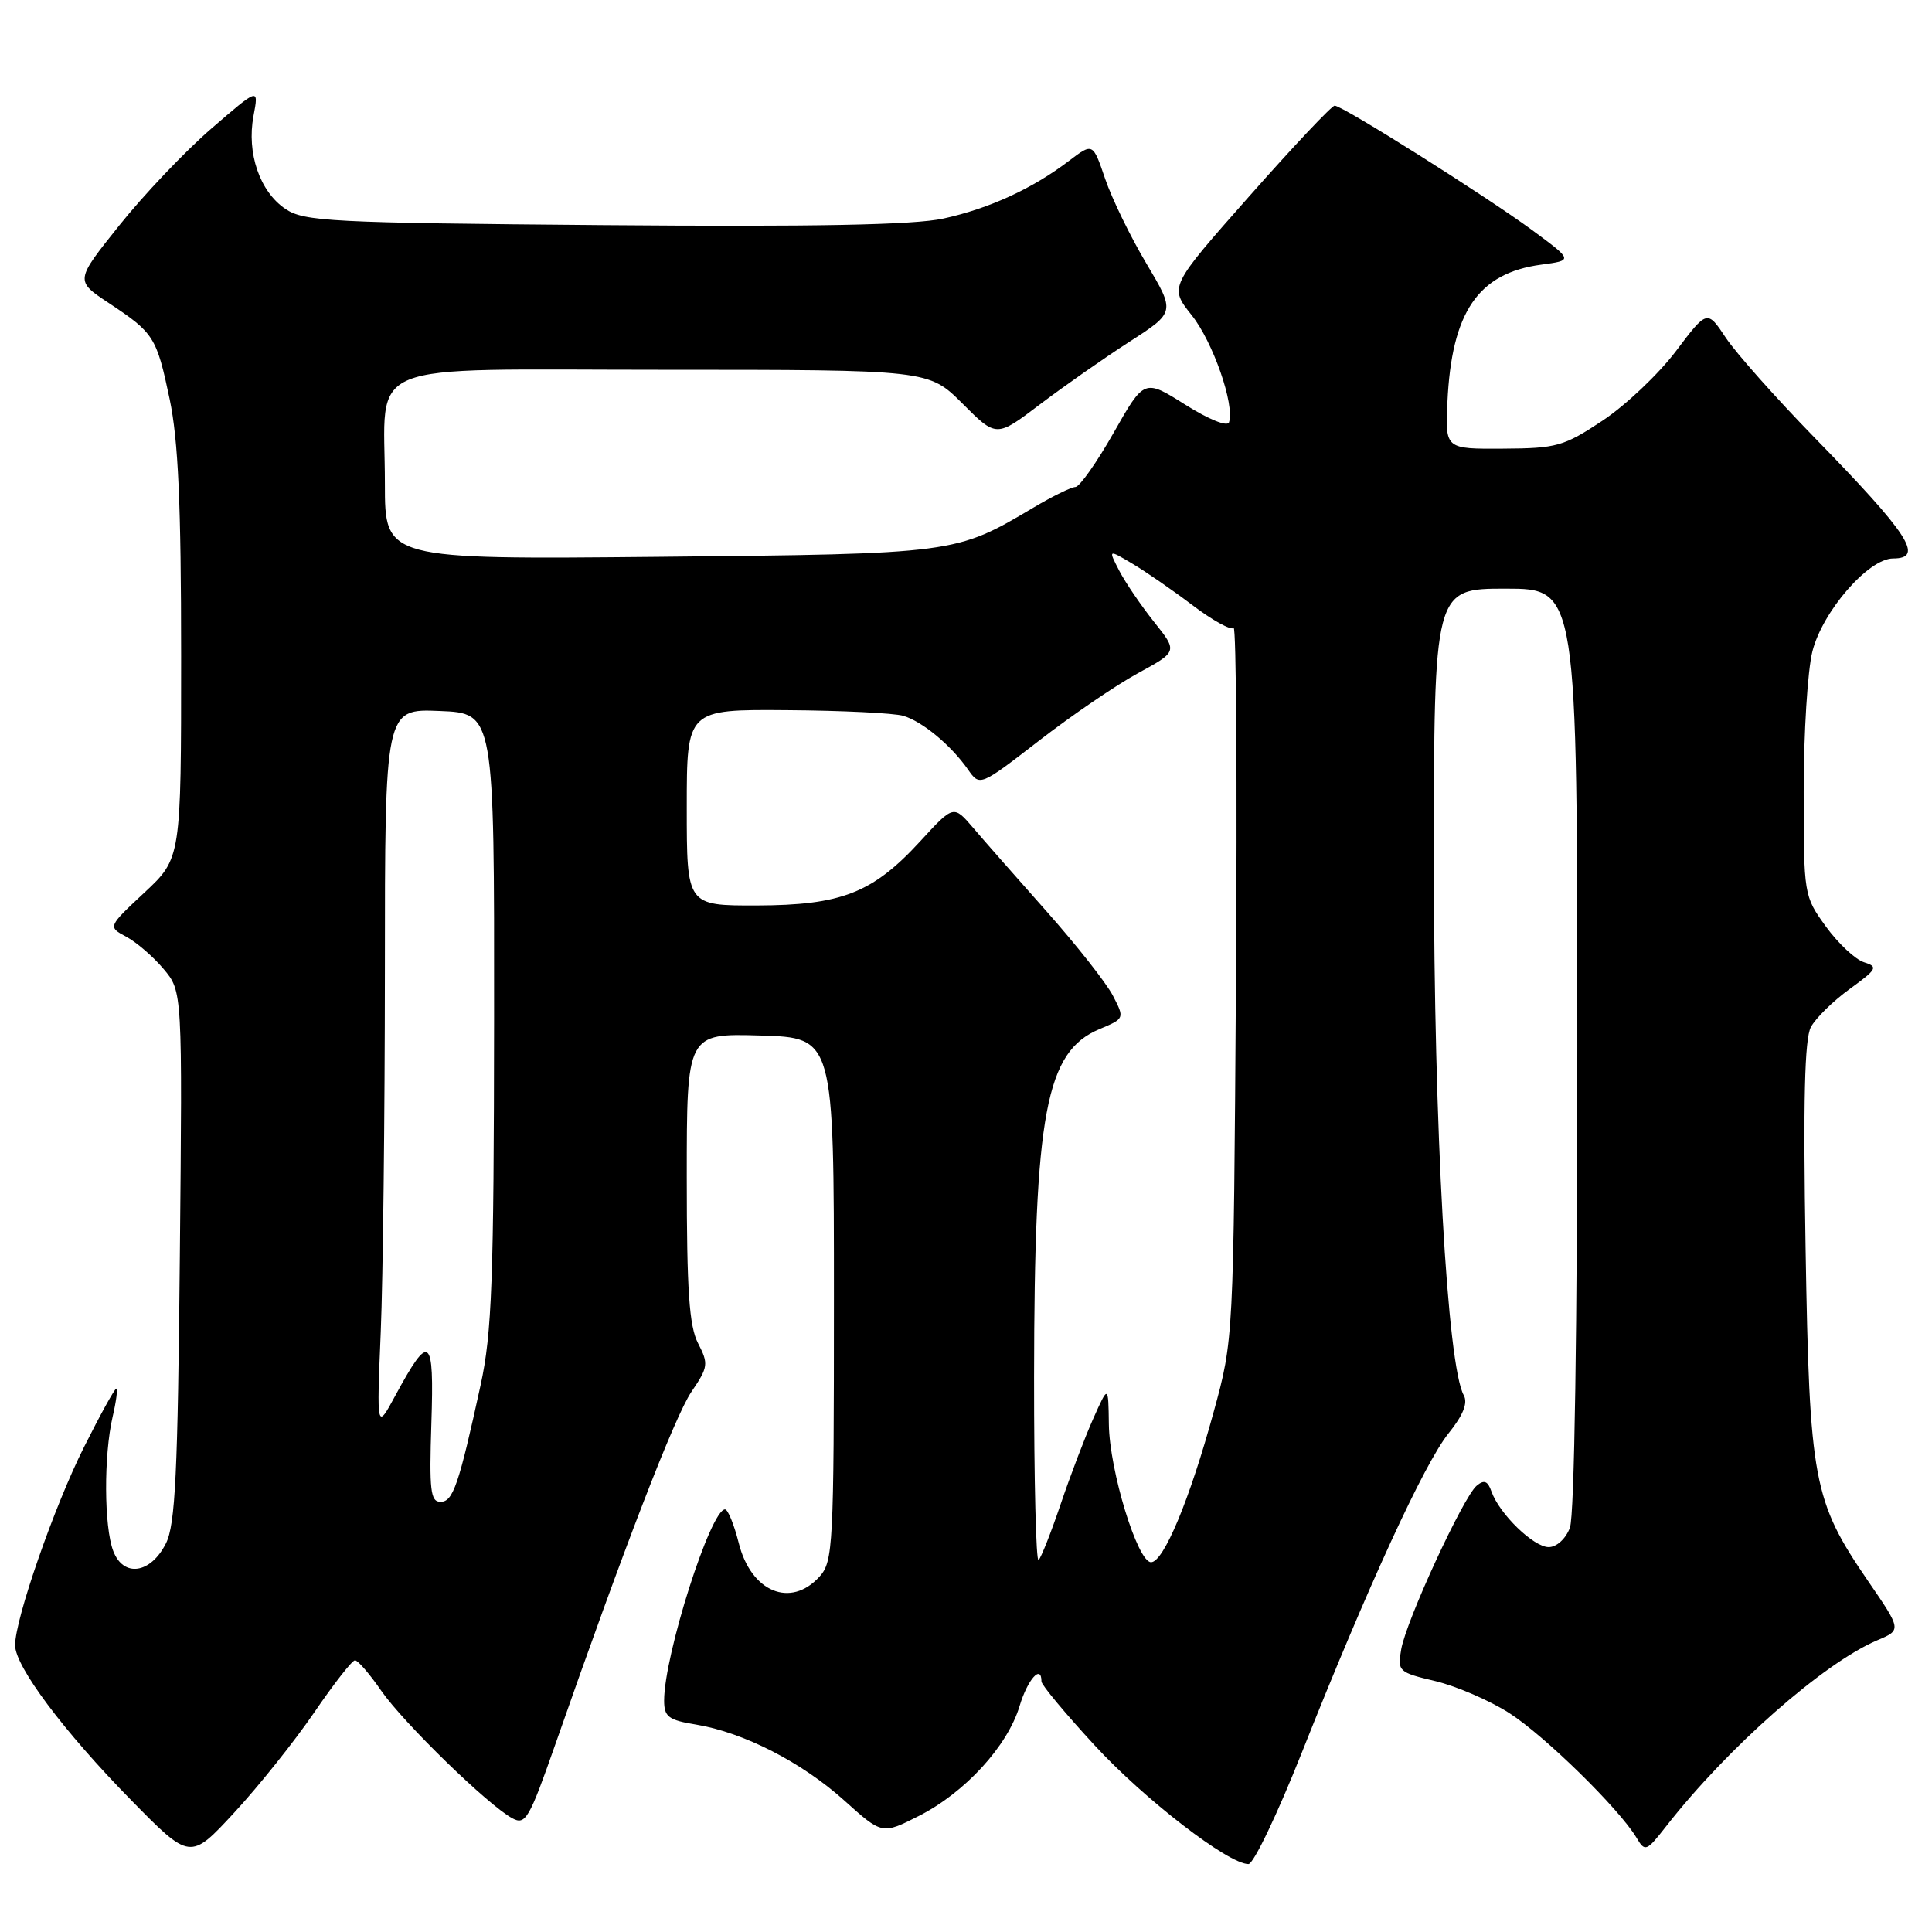 <?xml version="1.0" encoding="UTF-8" standalone="no"?>
<!DOCTYPE svg PUBLIC "-//W3C//DTD SVG 1.1//EN" "http://www.w3.org/Graphics/SVG/1.1/DTD/svg11.dtd" >
<svg xmlns="http://www.w3.org/2000/svg" xmlns:xlink="http://www.w3.org/1999/xlink" version="1.1" viewBox="0 0 256 256">
 <g >
 <path fill="currentColor"
d=" M 172.49 232.25 C 181.21 210.28 188.71 193.94 191.93 189.94 C 193.88 187.52 194.52 185.90 193.96 184.89 C 191.77 180.97 190.00 149.48 190.00 114.31 C 190.00 78.00 190.00 78.00 199.50 78.00 C 209.00 78.00 209.00 78.00 209.00 138.93 C 209.00 176.11 208.62 200.87 208.02 202.43 C 207.47 203.90 206.26 205.00 205.21 205.00 C 203.21 205.00 198.68 200.61 197.63 197.64 C 197.14 196.23 196.65 196.04 195.67 196.86 C 193.90 198.33 186.33 214.73 185.67 218.53 C 185.16 221.46 185.30 221.60 190.21 222.76 C 192.99 223.43 197.40 225.33 200.00 227.00 C 204.69 230.01 214.54 239.66 216.84 243.50 C 217.98 245.42 218.15 245.35 220.77 242.00 C 228.91 231.57 241.64 220.36 248.74 217.35 C 251.98 215.98 251.98 215.98 247.52 209.48 C 240.25 198.85 239.77 196.31 239.25 165.38 C 238.92 145.98 239.12 137.64 239.95 136.10 C 240.58 134.91 242.90 132.64 245.09 131.05 C 248.74 128.40 248.90 128.10 246.98 127.50 C 245.83 127.13 243.56 125.00 241.94 122.77 C 239.02 118.73 239.00 118.60 239.00 104.79 C 239.00 97.14 239.52 88.84 240.15 86.33 C 241.48 81.02 247.58 74.00 250.85 74.00 C 255.03 74.00 252.97 70.83 240.45 58.00 C 235.35 52.77 230.06 46.82 228.69 44.77 C 226.21 41.04 226.21 41.04 222.06 46.54 C 219.77 49.57 215.41 53.70 212.36 55.73 C 207.20 59.15 206.27 59.41 199.16 59.45 C 191.50 59.50 191.50 59.50 191.79 53.30 C 192.34 41.35 195.85 36.19 204.21 35.07 C 208.45 34.50 208.45 34.50 203.03 30.50 C 196.83 25.94 177.89 14.00 176.85 14.00 C 176.46 14.00 171.37 19.40 165.53 26.01 C 154.92 38.01 154.92 38.01 157.90 41.76 C 160.73 45.31 163.62 53.63 162.85 55.96 C 162.64 56.58 160.16 55.58 157.05 53.62 C 151.62 50.20 151.62 50.20 147.56 57.35 C 145.33 61.28 143.05 64.51 142.50 64.53 C 141.95 64.54 139.46 65.76 136.97 67.24 C 126.61 73.39 126.66 73.39 87.25 73.78 C 51.00 74.13 51.00 74.13 51.00 64.13 C 51.00 47.44 47.19 49.00 88.00 49.00 C 123.05 49.00 123.05 49.00 127.54 53.48 C 132.02 57.97 132.02 57.97 137.76 53.61 C 140.92 51.22 146.25 47.48 149.62 45.31 C 155.74 41.37 155.74 41.37 151.91 34.93 C 149.80 31.39 147.34 26.34 146.44 23.70 C 144.81 18.91 144.81 18.91 141.65 21.31 C 136.81 25.00 131.05 27.64 125.00 28.96 C 121.09 29.81 108.05 30.06 80.00 29.83 C 43.68 29.53 40.28 29.35 37.80 27.67 C 34.41 25.37 32.67 20.28 33.59 15.36 C 34.30 11.60 34.30 11.60 27.99 17.05 C 24.52 20.05 19.05 25.81 15.82 29.85 C 9.95 37.19 9.95 37.19 14.38 40.13 C 20.42 44.13 20.74 44.64 22.48 52.89 C 23.62 58.34 24.00 66.76 24.00 86.93 C 24.00 113.73 24.00 113.73 19.14 118.27 C 14.28 122.81 14.28 122.81 16.74 124.13 C 18.09 124.85 20.31 126.77 21.68 128.40 C 24.17 131.36 24.17 131.36 23.83 166.43 C 23.56 195.19 23.23 202.04 21.99 204.50 C 19.96 208.54 16.35 209.06 15.00 205.50 C 13.78 202.29 13.74 192.85 14.92 187.75 C 15.40 185.69 15.62 184.00 15.41 184.00 C 15.19 184.00 13.27 187.49 11.13 191.75 C 7.19 199.59 2.00 214.52 2.00 218.00 C 2.00 220.81 8.46 229.44 17.35 238.50 C 25.20 246.50 25.20 246.50 31.05 240.17 C 34.27 236.69 39.03 230.72 41.63 226.92 C 44.23 223.11 46.66 220.00 47.04 220.00 C 47.42 220.00 48.99 221.82 50.52 224.04 C 53.50 228.32 64.71 239.24 67.90 240.94 C 69.63 241.87 70.13 241.00 73.55 231.23 C 82.67 205.13 89.41 187.67 91.62 184.42 C 93.85 181.14 93.90 180.72 92.50 178.00 C 91.32 175.72 91.00 171.03 91.00 156.01 C 91.00 136.93 91.00 136.93 100.75 137.21 C 110.50 137.50 110.50 137.50 110.50 172.15 C 110.50 204.81 110.39 206.91 108.60 208.90 C 104.77 213.13 99.52 210.96 97.89 204.47 C 97.27 202.01 96.45 200.00 96.07 200.00 C 94.16 200.00 88.00 219.33 88.00 225.33 C 88.00 227.49 88.57 227.92 92.25 228.52 C 98.53 229.56 106.23 233.50 111.89 238.59 C 116.89 243.09 116.89 243.09 121.76 240.62 C 127.86 237.53 133.51 231.36 135.10 226.06 C 136.16 222.53 138.00 220.46 138.00 222.81 C 138.00 223.26 141.16 227.05 145.02 231.24 C 151.62 238.41 162.75 247.00 165.43 247.00 C 166.10 247.00 169.27 240.36 172.49 232.25 Z  M 137.02 182.42 C 137.05 147.45 138.58 139.33 145.69 136.36 C 149.02 134.96 149.03 134.95 147.46 131.92 C 146.60 130.26 142.65 125.24 138.70 120.79 C 134.74 116.33 130.34 111.33 128.93 109.67 C 126.35 106.66 126.35 106.66 121.93 111.48 C 115.64 118.33 111.50 119.95 100.25 119.98 C 91.00 120.00 91.00 120.00 91.00 107.00 C 91.00 94.00 91.00 94.00 104.25 94.10 C 111.54 94.15 118.48 94.49 119.69 94.85 C 122.22 95.60 126.01 98.74 128.26 101.96 C 129.83 104.21 129.83 104.21 137.67 98.15 C 141.98 94.81 147.87 90.79 150.77 89.21 C 156.05 86.33 156.05 86.33 152.93 82.42 C 151.21 80.26 149.14 77.22 148.32 75.65 C 146.84 72.79 146.84 72.79 149.98 74.65 C 151.71 75.67 155.31 78.15 157.98 80.17 C 160.64 82.19 163.11 83.55 163.46 83.21 C 163.81 82.86 163.95 103.93 163.77 130.04 C 163.45 177.50 163.45 177.50 160.82 187.08 C 157.64 198.72 154.18 207.00 152.52 207.00 C 150.73 207.00 147.01 194.85 146.93 188.73 C 146.86 183.50 146.86 183.50 144.85 188.00 C 143.75 190.47 141.81 195.56 140.55 199.29 C 139.28 203.03 137.97 206.37 137.62 206.71 C 137.28 207.05 137.01 196.12 137.02 182.42 Z  M 57.16 188.58 C 57.54 176.97 56.94 176.51 52.38 184.93 C 49.91 189.50 49.91 189.50 50.45 176.50 C 50.75 169.35 50.99 147.84 51.00 128.71 C 51.00 93.91 51.00 93.91 58.25 94.21 C 65.50 94.50 65.50 94.50 65.47 135.00 C 65.44 169.71 65.18 176.64 63.69 183.50 C 60.79 196.80 60.03 199.00 58.37 199.00 C 57.04 199.00 56.87 197.48 57.16 188.58 Z "/>
</g>
</svg>
